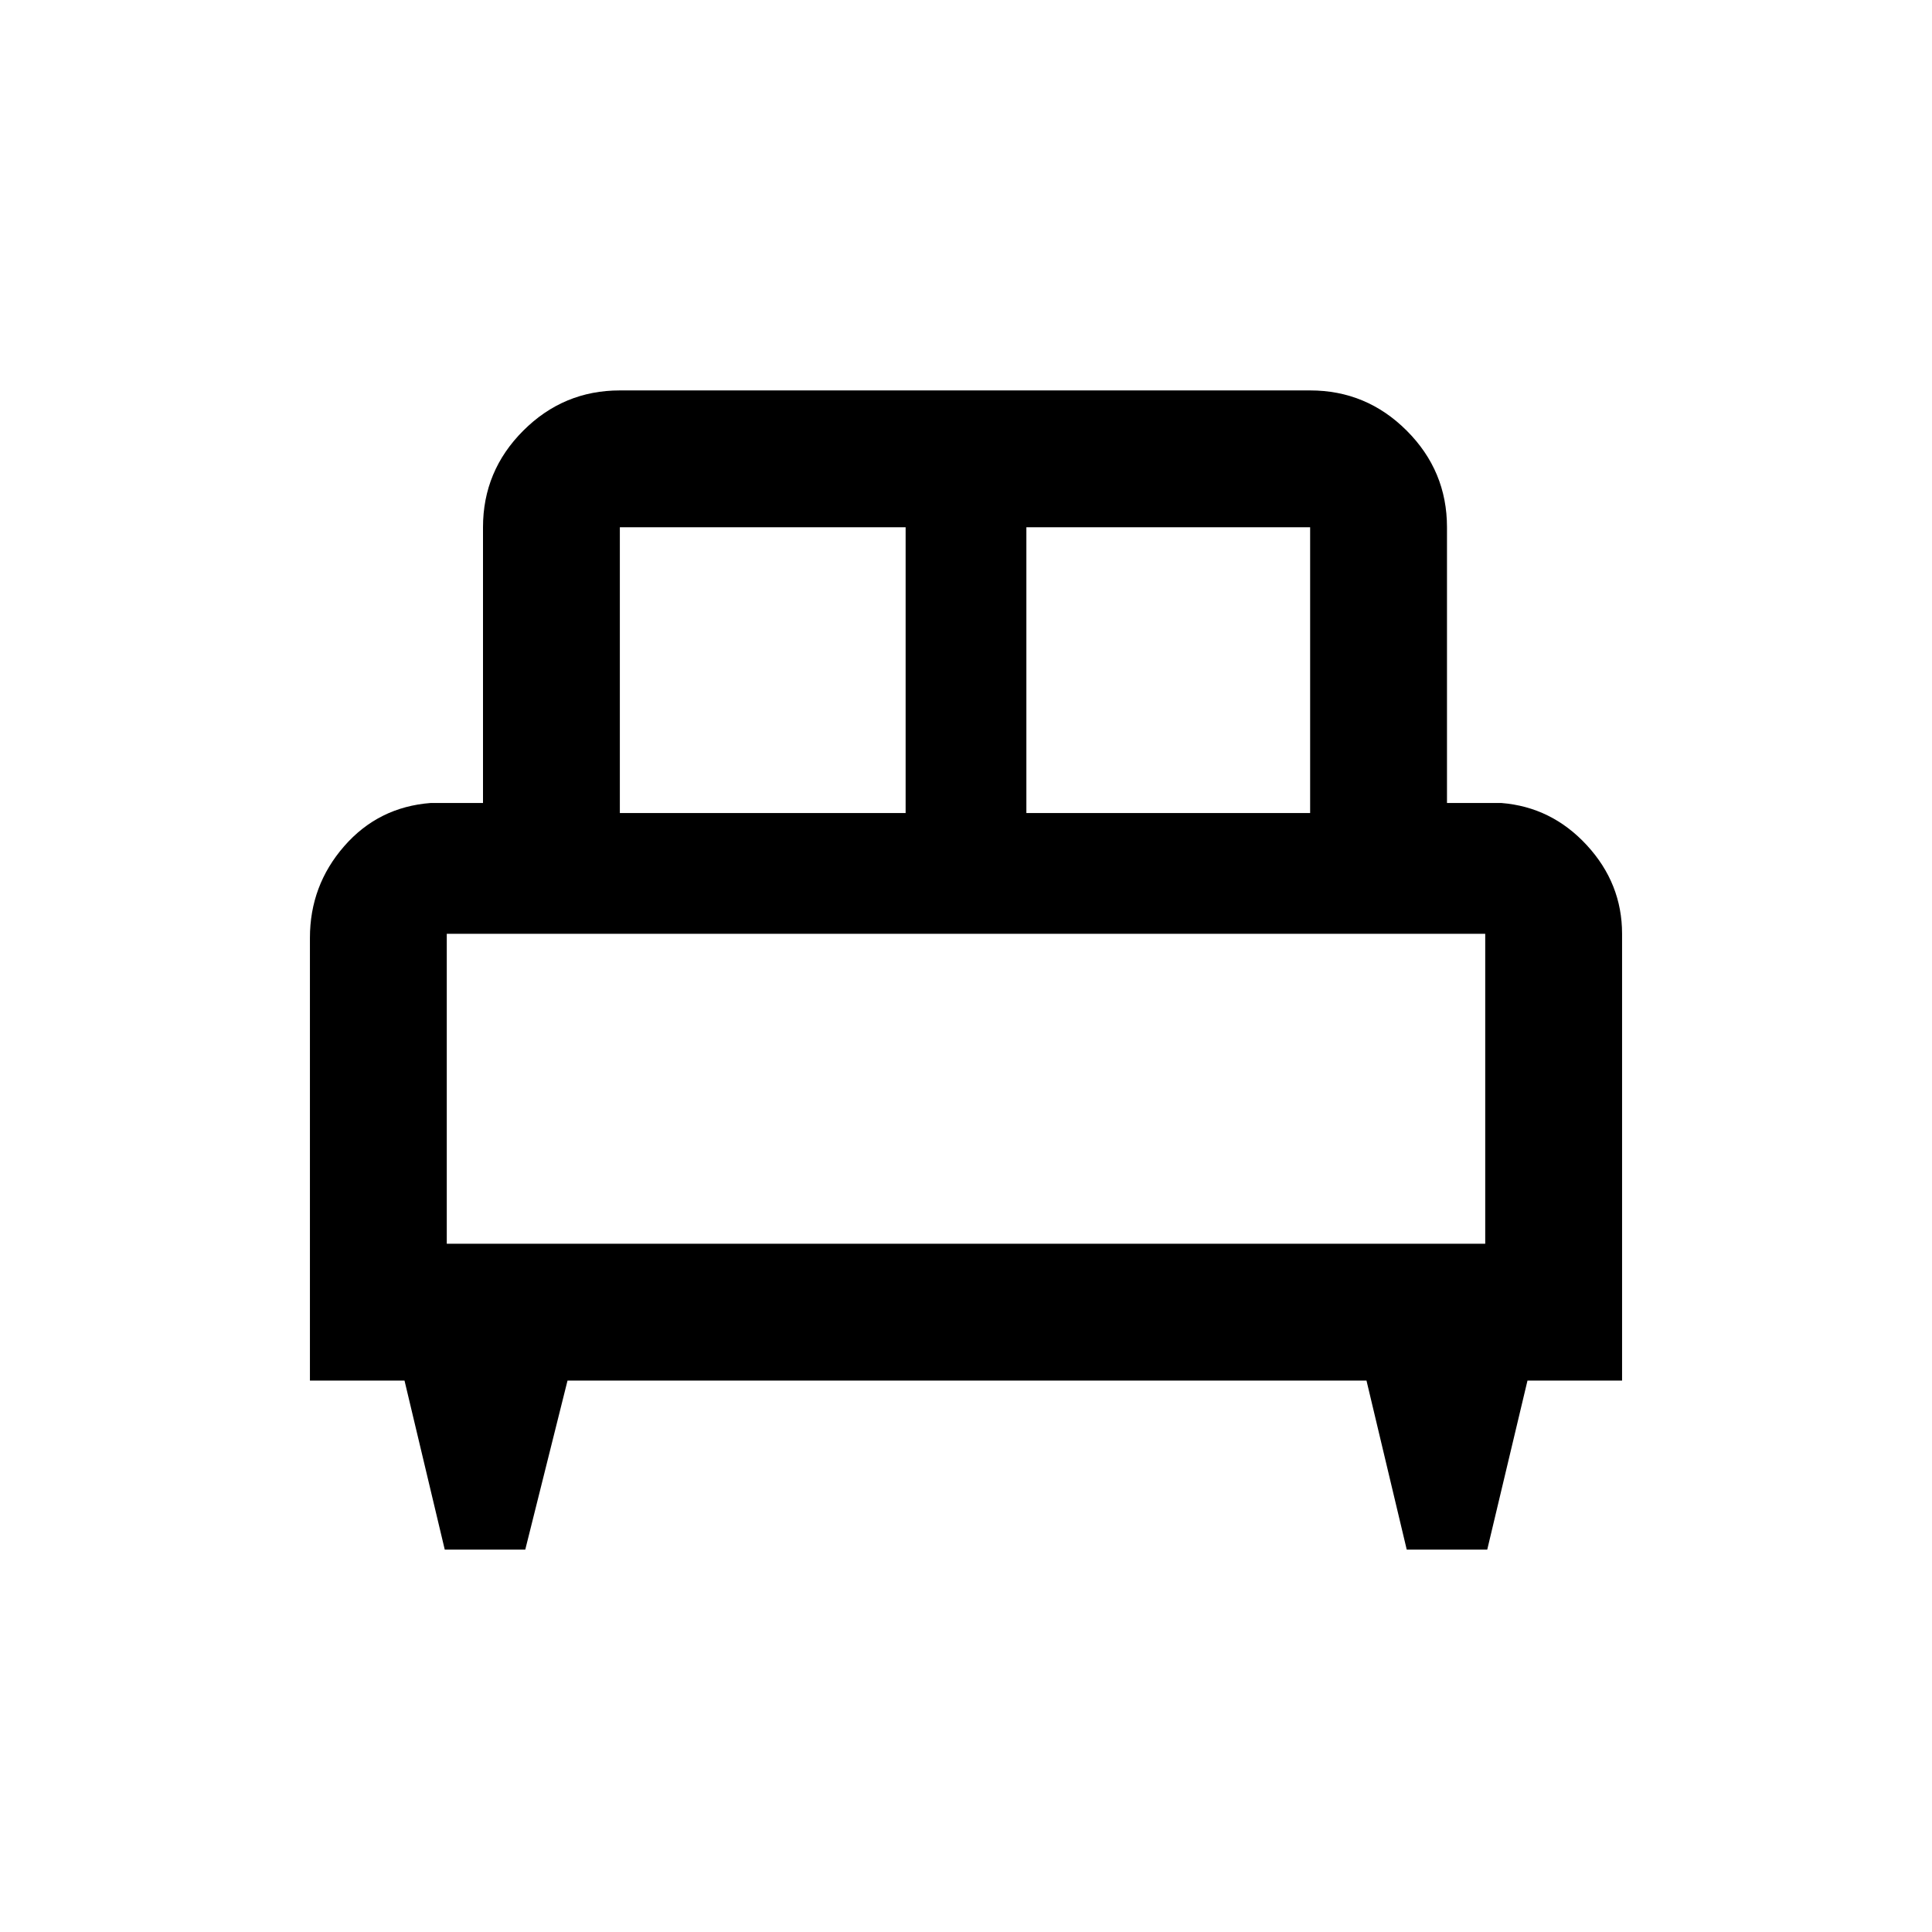 <svg xmlns="http://www.w3.org/2000/svg" height="48" width="48"><path d="M13.05 38.5H11.05L10.05 34.3H7.7V23.3Q7.7 22 8.55 21.025Q9.4 20.05 10.7 19.95H12V13.1Q12 11.7 13 10.7Q14 9.7 15.4 9.7H32.55Q33.95 9.7 34.95 10.7Q35.95 11.7 35.95 13.1V19.95H37.3Q38.55 20.05 39.425 21Q40.3 21.95 40.3 23.2V34.3H37.95L36.95 38.5H34.95L33.95 34.3H14.1ZM25.5 20.2H32.55V13.1Q32.55 13.1 32.55 13.1Q32.55 13.1 32.55 13.1H25.5ZM15.4 20.2H22.5V13.1H15.4Q15.4 13.1 15.4 13.1Q15.4 13.1 15.4 13.1ZM11.1 30.9H36.9V23.2Q36.9 23.2 36.9 23.2Q36.9 23.2 36.9 23.2H11.1Q11.1 23.2 11.1 23.2Q11.1 23.2 11.1 23.2ZM36.9 30.9H11.1Q11.1 30.9 11.1 30.9Q11.1 30.9 11.1 30.9H36.9Q36.9 30.9 36.9 30.9Q36.9 30.9 36.9 30.9Z"/></svg>